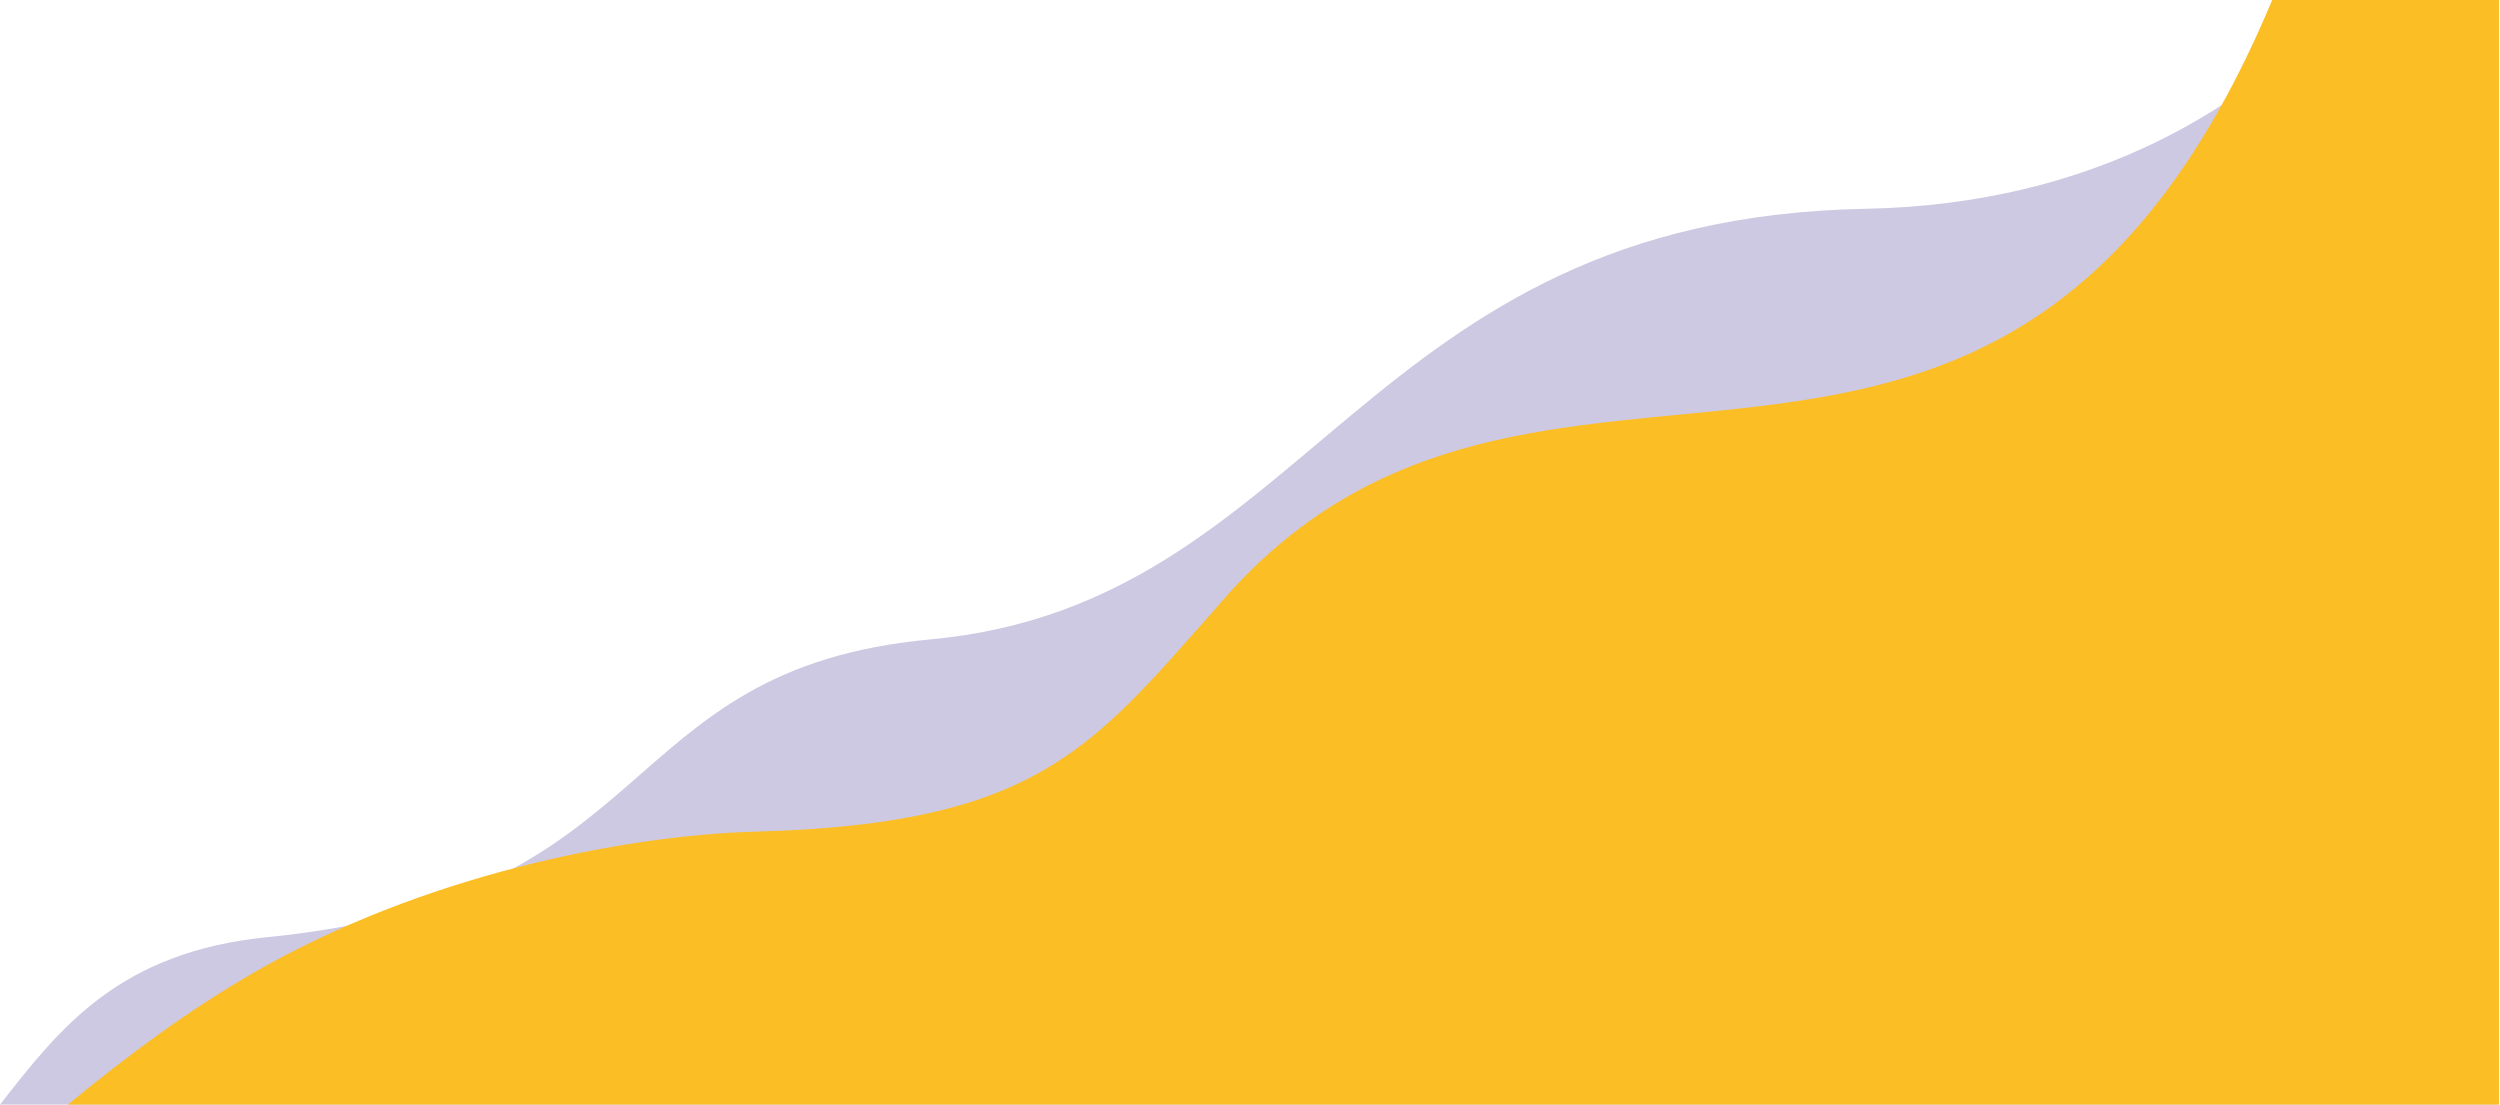 <svg width="1238" height="547" viewBox="0 0 1238 547" fill="none" xmlns="http://www.w3.org/2000/svg">
<g clip-path="url(#clip0)">
<path d="M1161.8 0C1113.6 52.2 1038 101.2 923.5 103.4C674.2 108.2 649.9 299 461 316.6C302 331.3 330.4 444.4 133 464C59.3 471.3 30.2 508.3 0 547H1237.4V0H1161.8Z" fill="#CEC9E2"/>
<path d="M1125.2 0C990.2 322.2 760.1 113.5 602.1 301.2C540.7 370.4 513.5 408 374.8 411.8C308.1 413.6 209.1 433.8 126.6 481.1C93.9 499.8 63.4 522.5 33.6 547H1237.5V0H1125.2Z" fill="#FBBE25"/>
</g>
<defs>
<clipPath id="clip0">
<rect width="1237.4" height="547" fill="white"/>
</clipPath>
</defs>
</svg>
